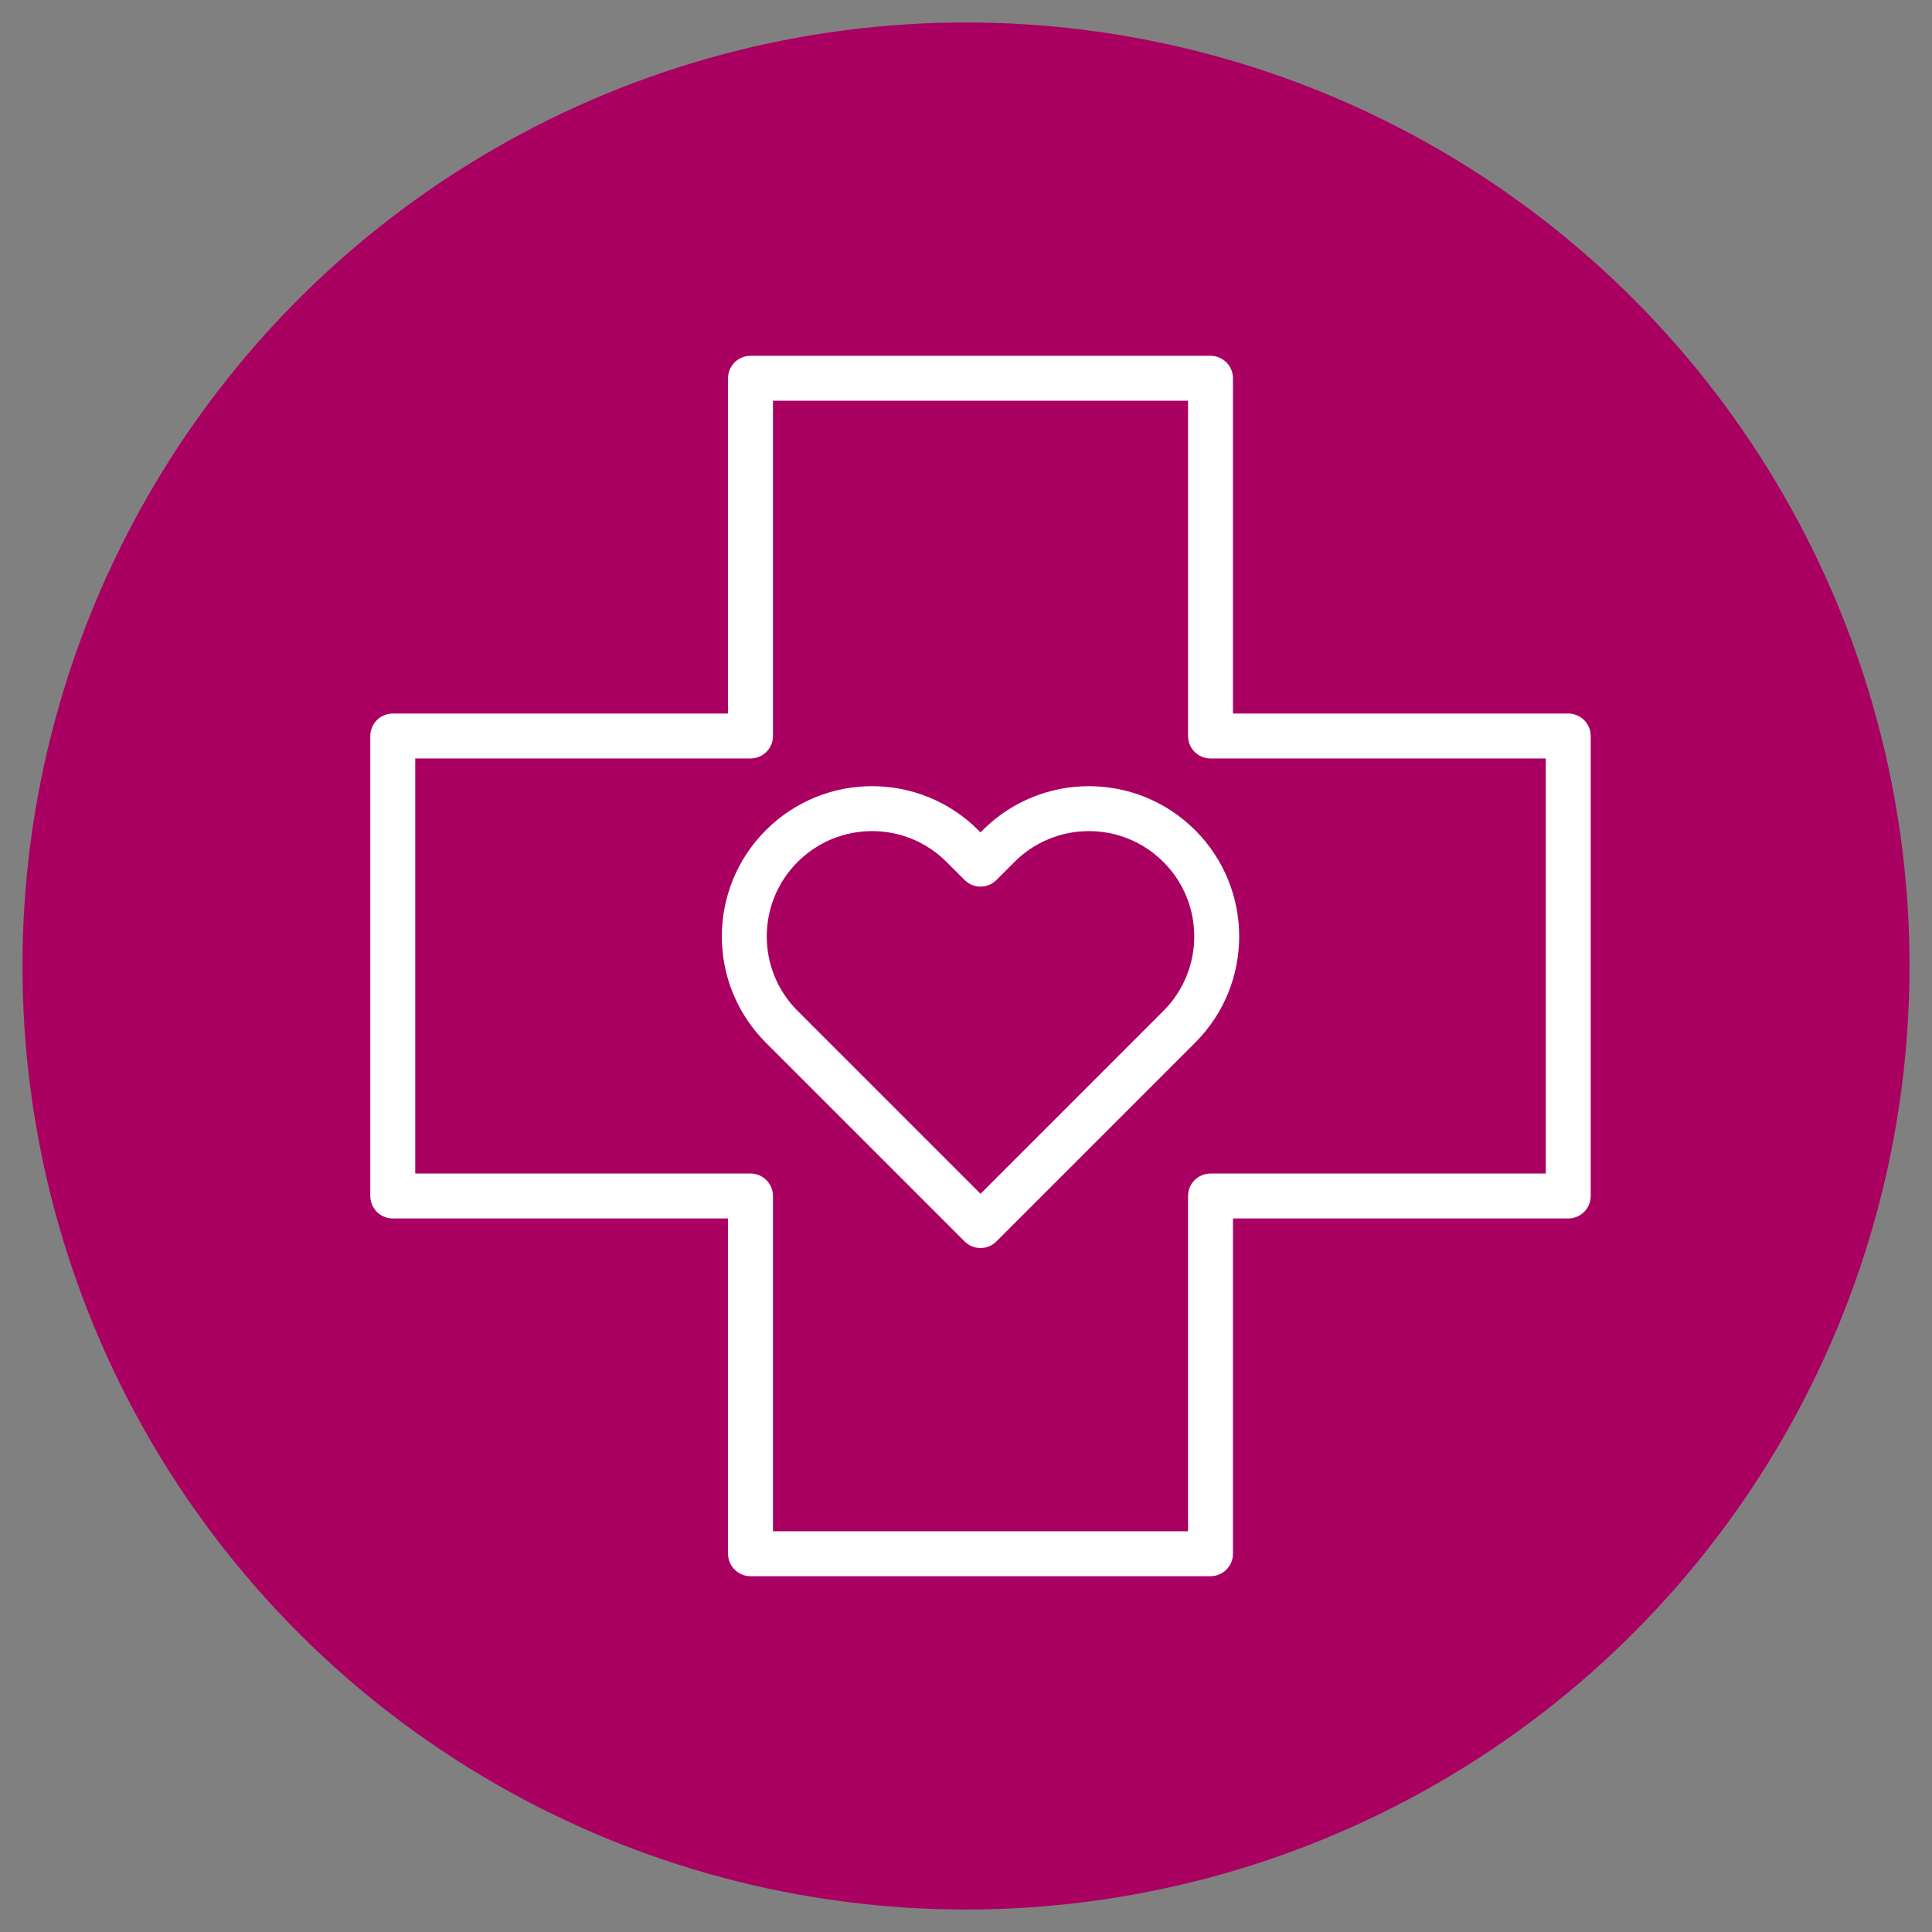 <svg class="inline-block" id="verstoring-volksgezondheid-icon" xmlns="http://www.w3.org/2000/svg" viewBox="0 0 430 430">
    <rect x="0" y="0" width="430" height="430" fill="#808080" stroke="none"/>
    <defs>
        <style>
            .verstoring-volksgezondheid-cls-2{fill:none;stroke:#fff;stroke-linecap:round;stroke-linejoin:round;stroke-width:10px}
        </style>
    </defs>
    <circle cx="215" cy="215" r="210" style="fill:#a90061"/>
    <path class="verstoring-volksgezondheid-cls-2" d="M349.04 163.81v102.38h-79.62v79.62H167.04v-79.62H87.42V163.81h79.62V84.19h102.38v79.62h79.62z"/>
    <path class="verstoring-volksgezondheid-cls-2" d="M262.47 188.31h0c11.11 11.11 11.11 29.11 0 40.22l-44.24 44.24-44.24-44.24c-11.11-11.11-11.11-29.11 0-40.22h0c11.11-11.11 29.11-11.11 40.22 0l4.02 4.02 4.02-4.02c11.11-11.11 29.11-11.11 40.22 0Z"/>
</svg>
